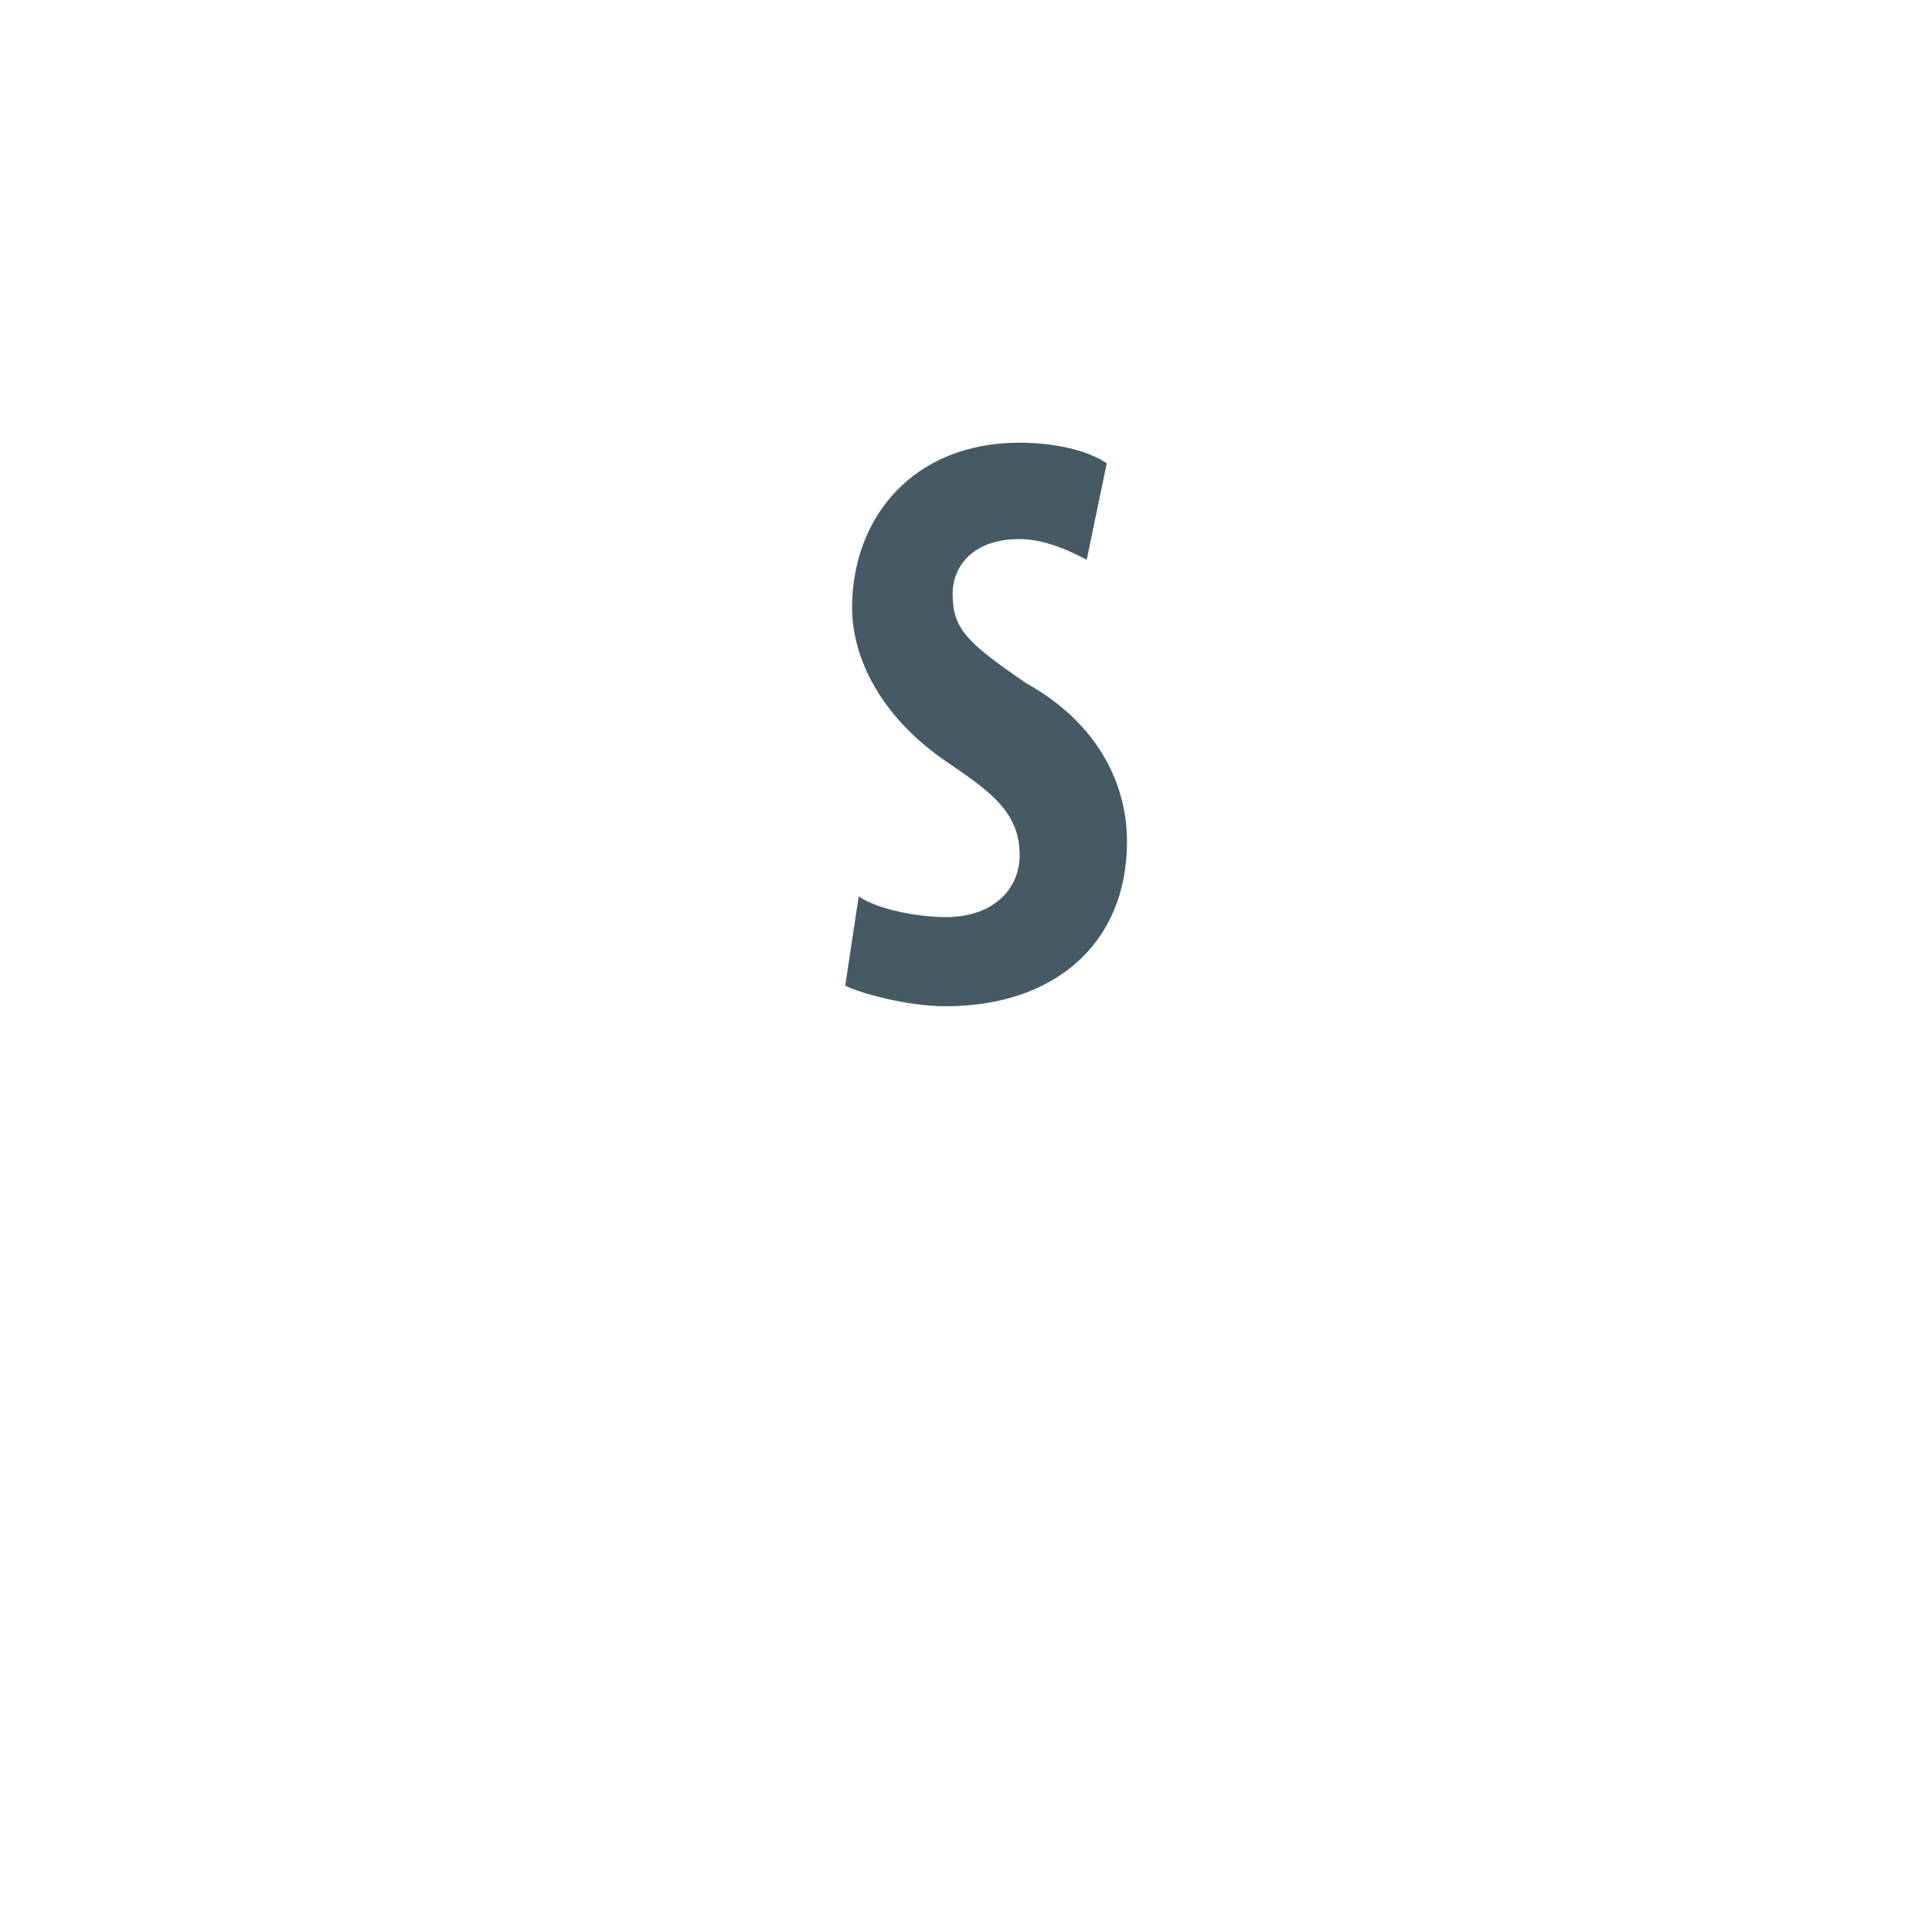 <svg viewBox="0 0 1024 1024"><!-- gray letter s  --><path d="M455.125 475.115c10.667 7.253 31.979 10.965 46.208 10.965 24.896 0 39.104-14.613 39.104-32.875 0-21.781-14.208-32.683-35.499-47.275-39.125-25.472-53.312-58.304-53.312-83.797 0-47.424 31.957-87.488 88.789-87.488 17.835 0 35.563 3.712 46.187 10.923l-10.624 51.115c-7.104-3.712-21.333-10.965-35.563-10.965-24.853 0-35.499 14.485-35.499 29.035 0 18.219 7.104 25.621 39.104 47.424C583.125 384 597.333 416.853 597.333 446.016 597.333 500.651 558.251 533.333 501.333 533.333c-21.333 0-46.208-7.232-53.333-10.923l7.125-47.296z" fill="#455A64" /></svg>